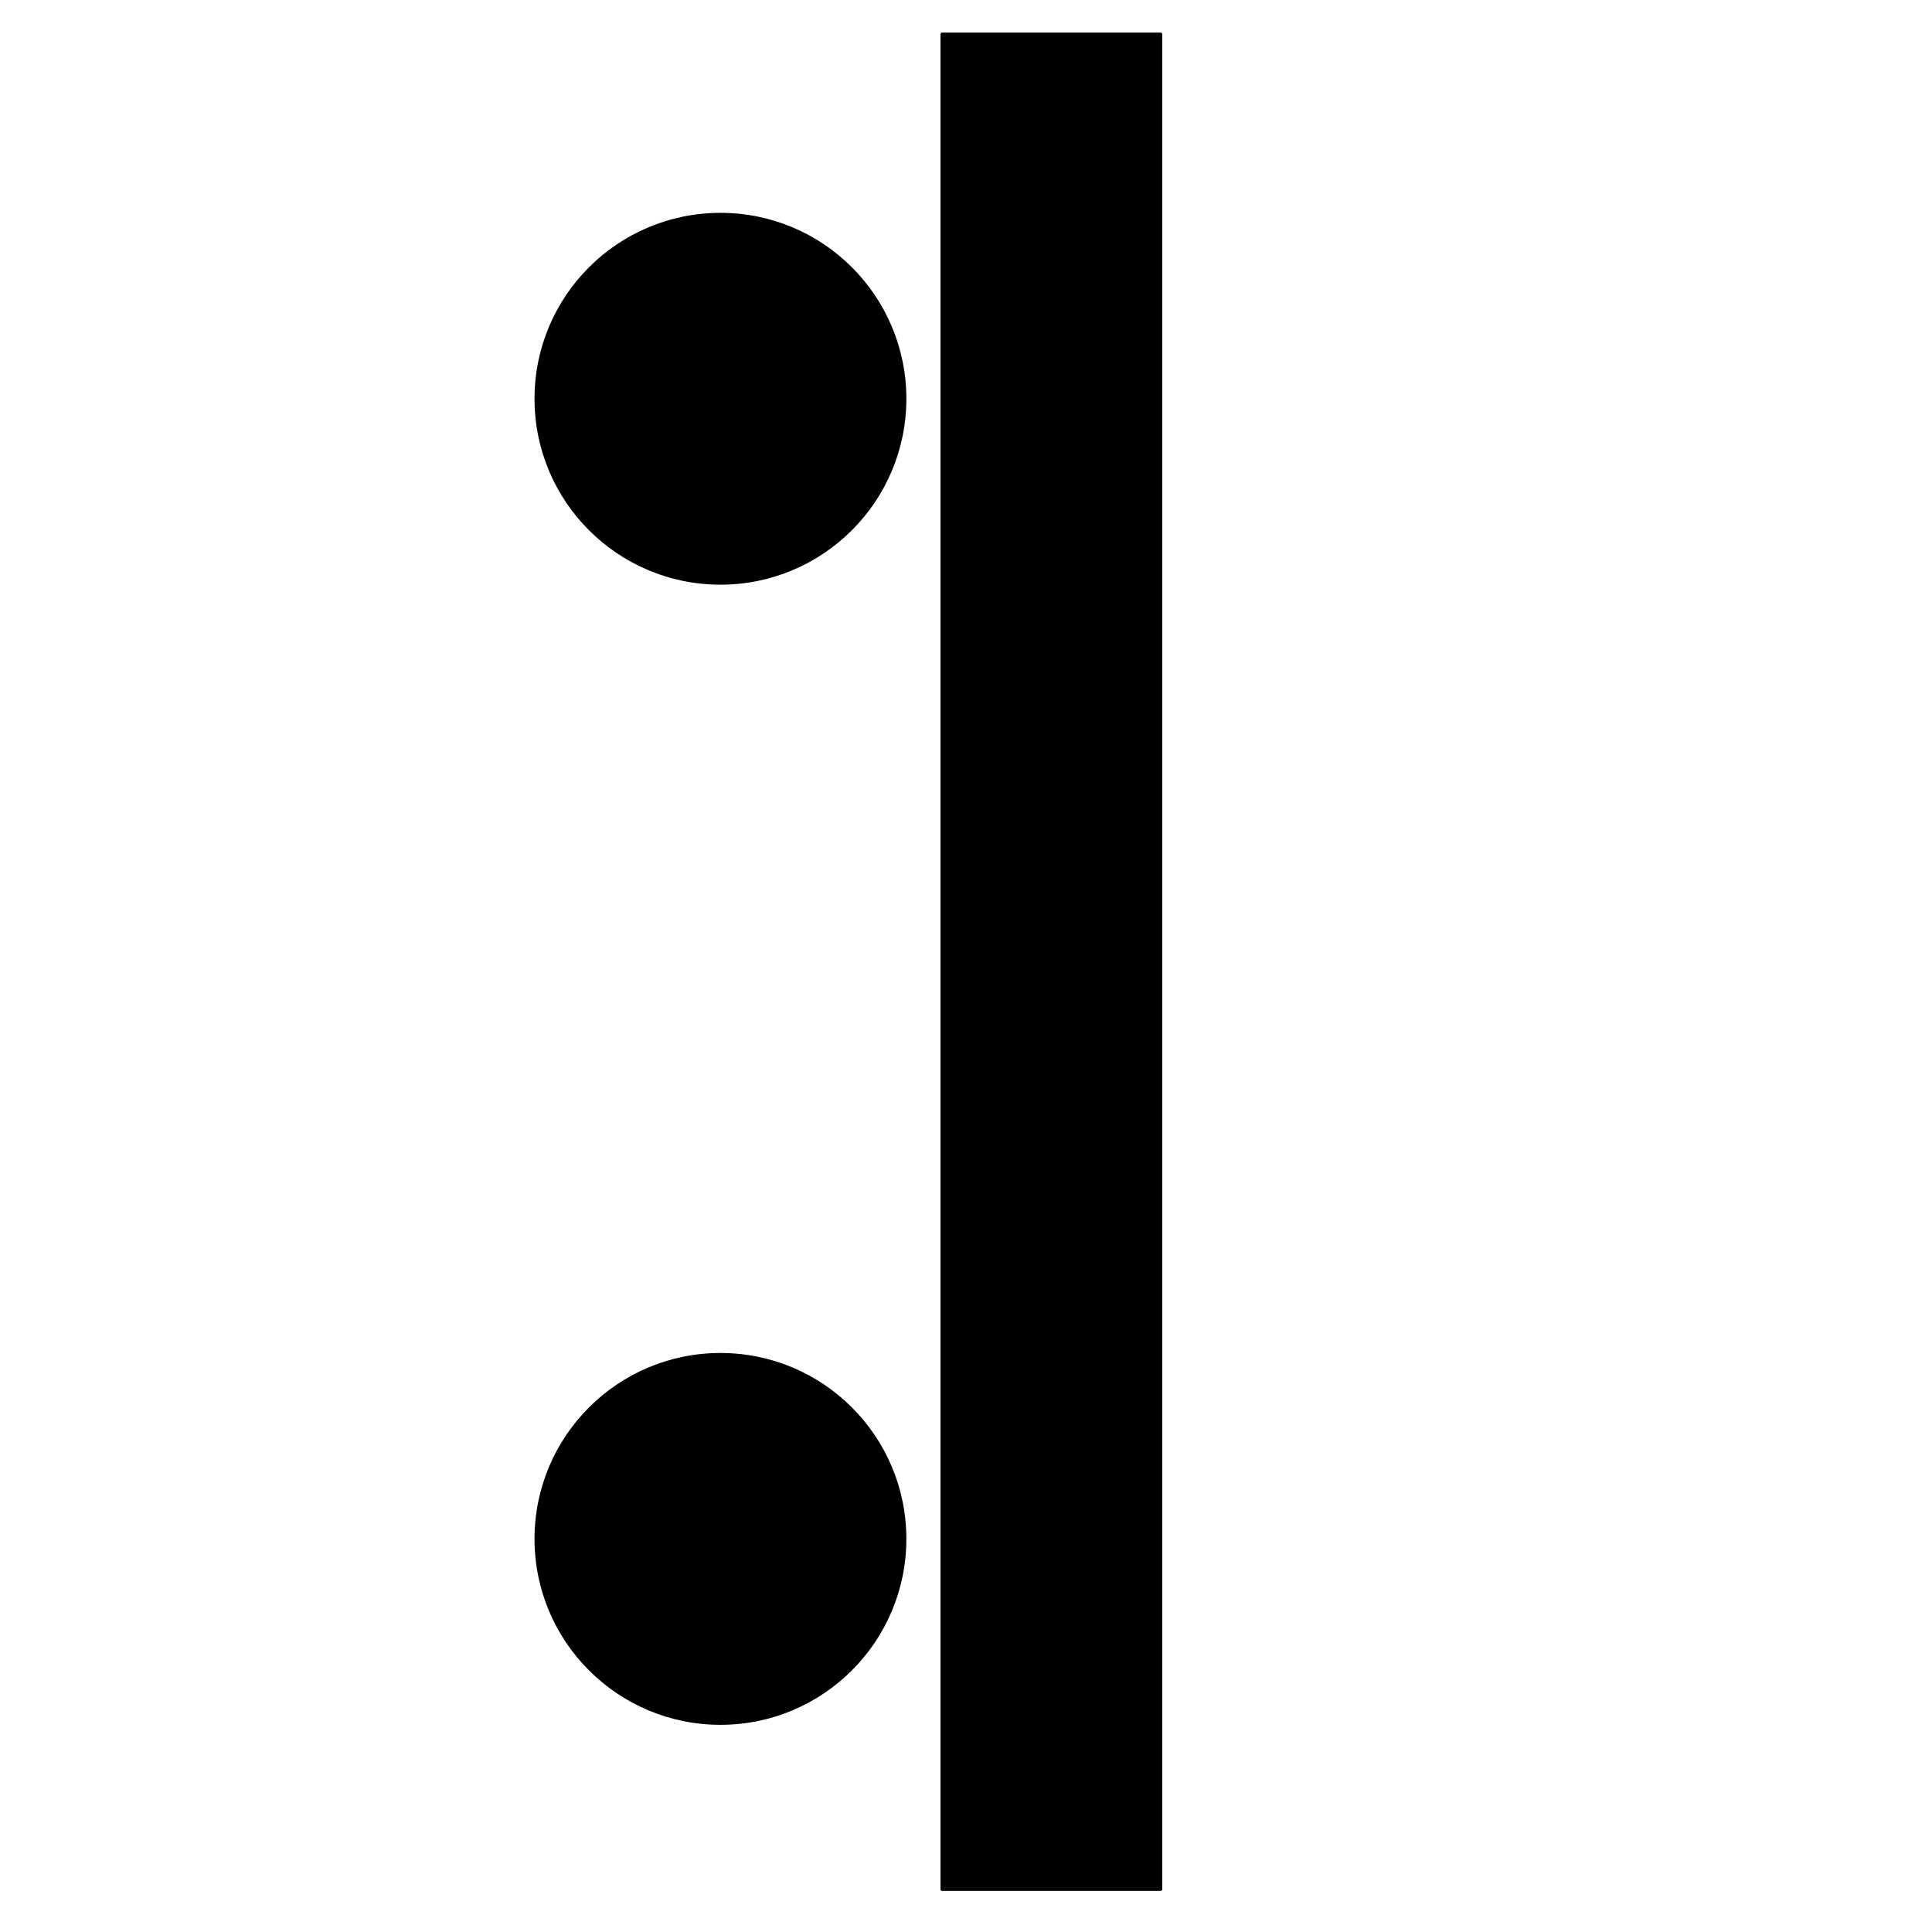 <?xml version="1.0" encoding="utf-8"?>
<!-- Generator: Adobe Illustrator 23.0.0, SVG Export Plug-In . SVG Version: 6.00 Build 0)  -->
<svg version="1.0" xmlns="http://www.w3.org/2000/svg" xmlns:xlink="http://www.w3.org/1999/xlink" x="0px" y="0px"
	 viewBox="0 0 3000 3000" style="enable-background:new 0 0 3000 3000;" xml:space="preserve">
<style type="text/css">
	.st0{stroke:#000000;stroke-miterlimit:10;}
</style>
<g id="Layer_1">
</g>
<g id="Layer_2">
	<path class="st0" d="M1802.3,2935.6h-339.5c-1.1,0-2-0.9-2-2V53.2c0-1.1,0.9-2,2-2h339.5c1.1,0,2,0.9,2,2v2880.3
		C1804.4,2934.6,1803.4,2935.6,1802.3,2935.6z"/>
	<circle cx="1118.7" cy="619.2" r="288.7"/>
	<circle cx="1118.7" cy="2389.6" r="288.7"/>
</g>
</svg>
